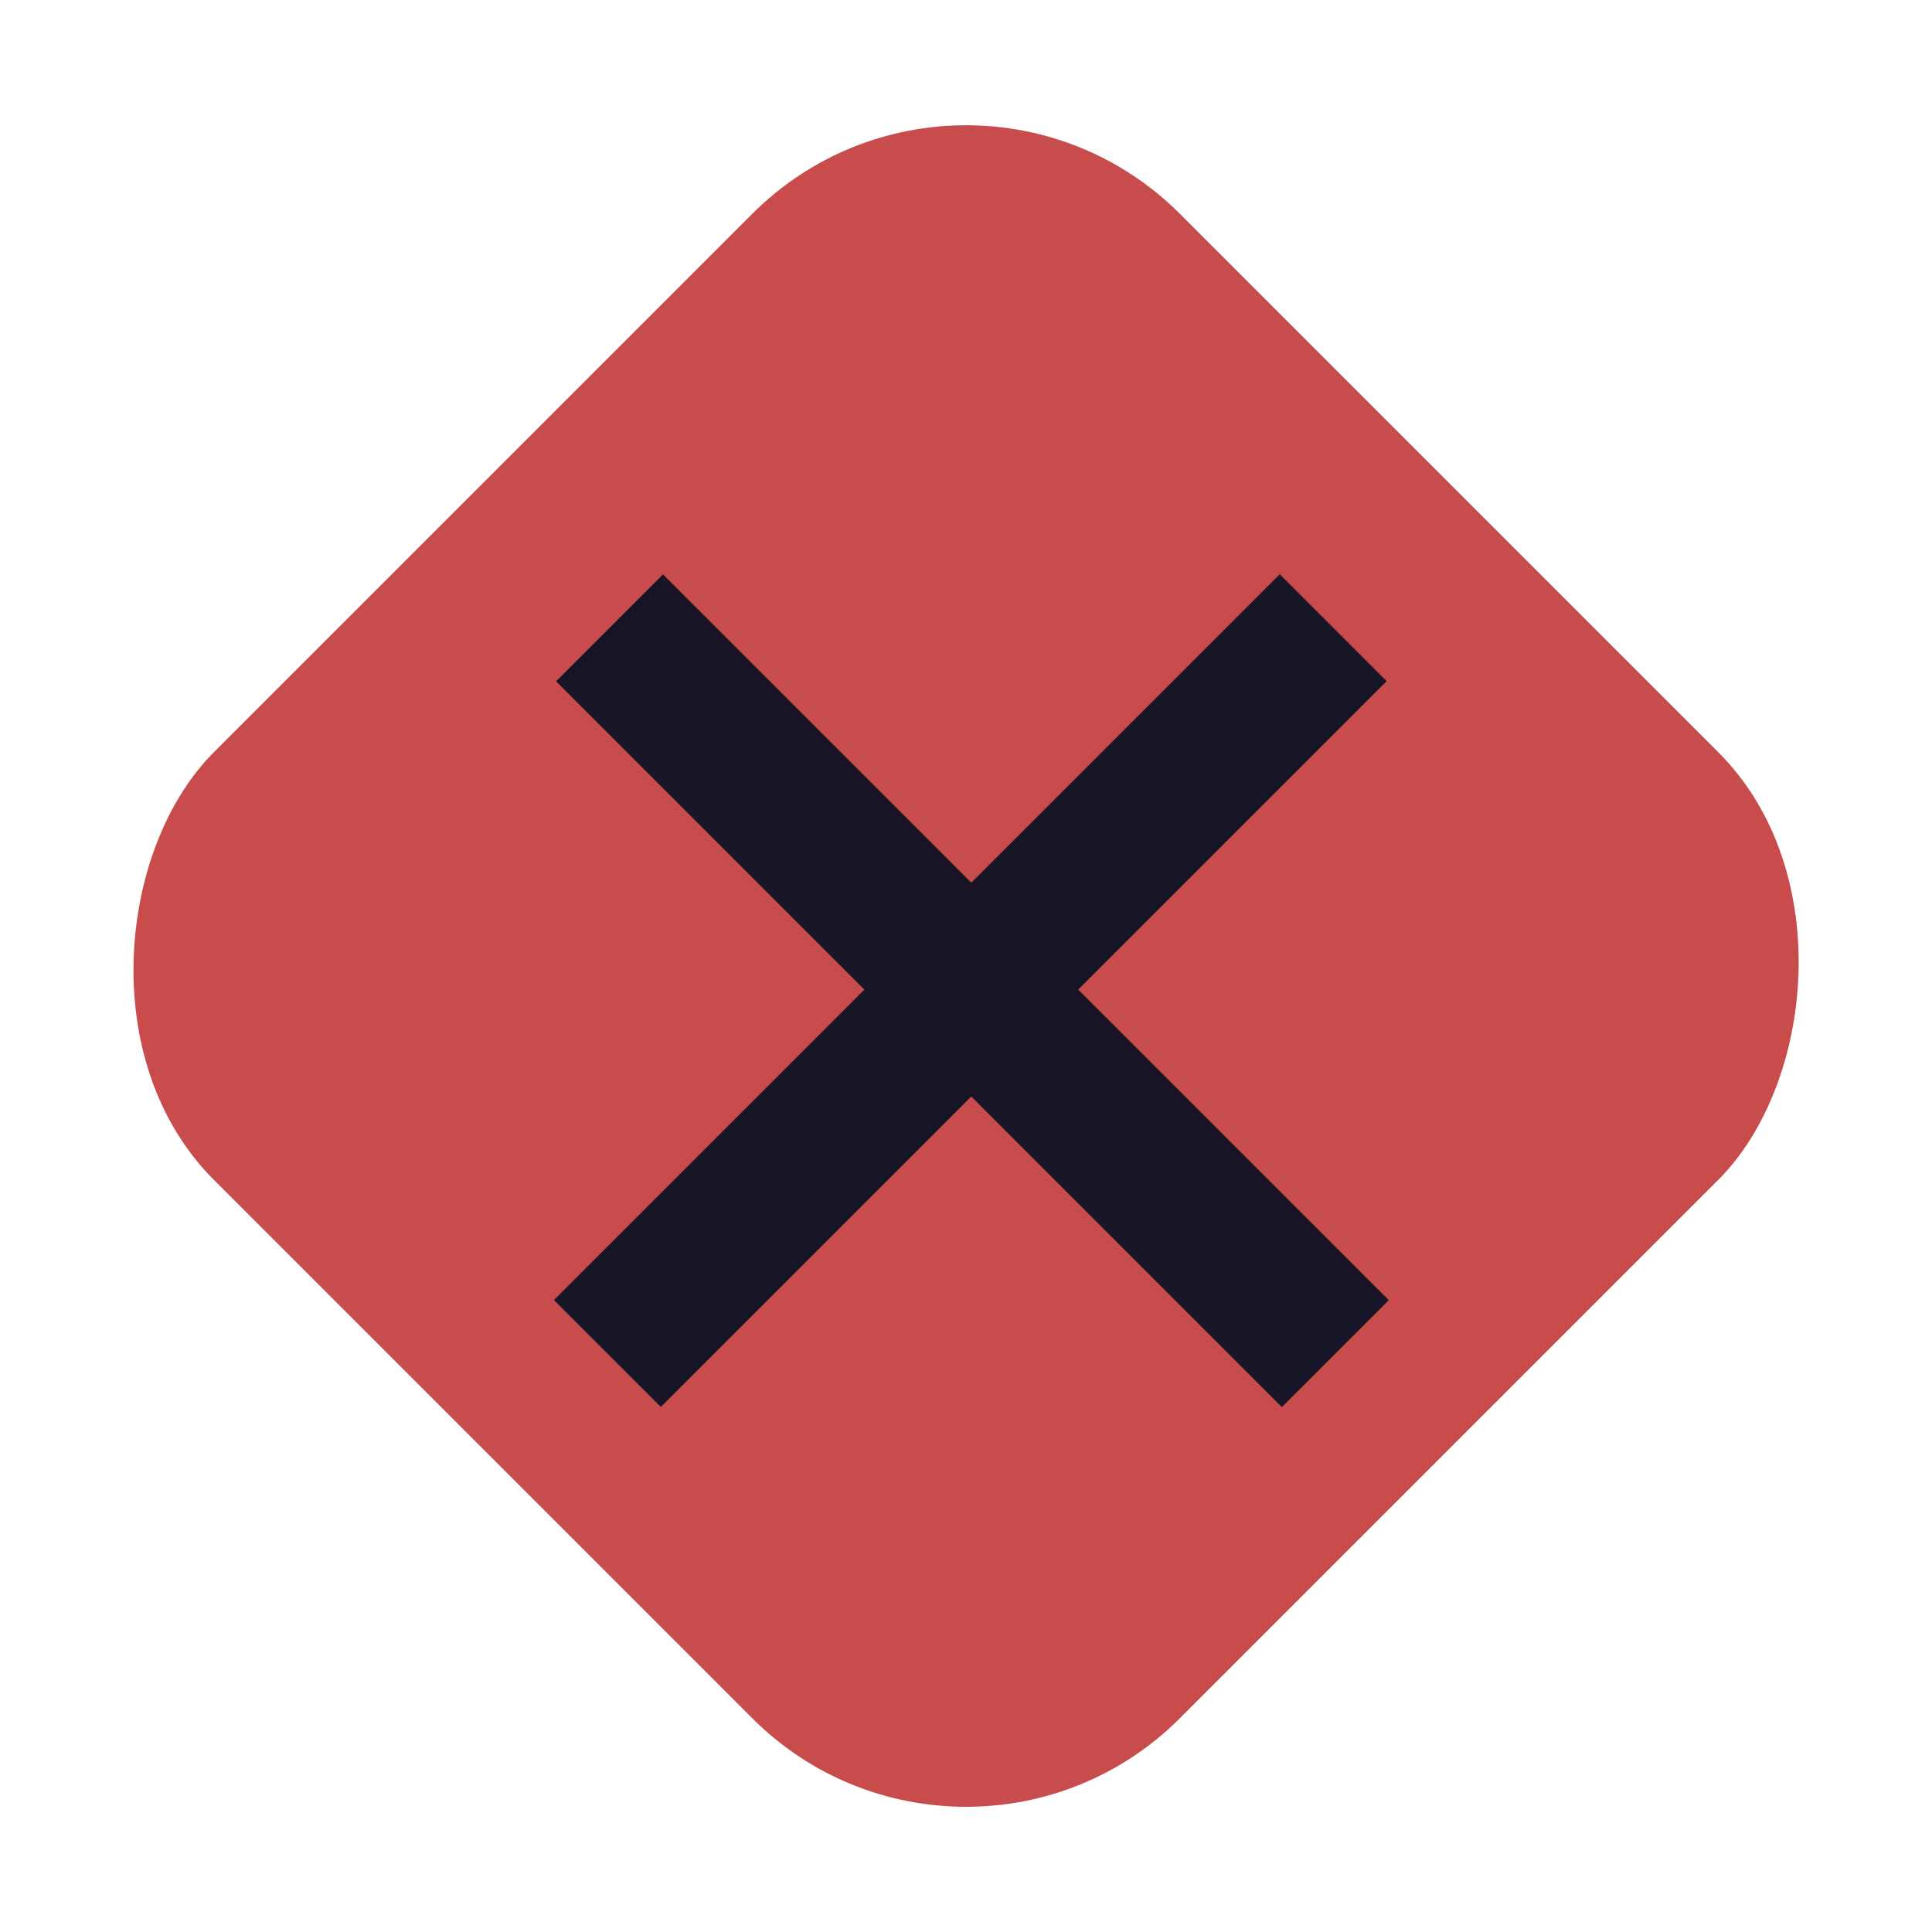 <svg xmlns="http://www.w3.org/2000/svg" width="12.777" height="12.777" viewBox="0 0 12.777 12.777">
  <g id="그룹_188101" data-name="그룹 188101" transform="translate(-955.052 -1015.001)">
    <rect id="사각형_58144" data-name="사각형 58144" width="9.035" height="9.035" rx="2" transform="translate(961.441 1015.001) rotate(45)" fill="#c94c4c"/>
    <path id="패스_43457" data-name="패스 43457" d="M1479.285,2199.54l-2.1,2.1-2.7,2.7" transform="translate(-515.416 -1180.388)" fill="none" stroke="#171526" stroke-width="1"/>
    <path id="패스_43458" data-name="패스 43458" d="M4.8,0,0,4.8" transform="translate(963.883 1019.153) rotate(90)" fill="none" stroke="#171526" stroke-width="1"/>
  </g>
</svg>
